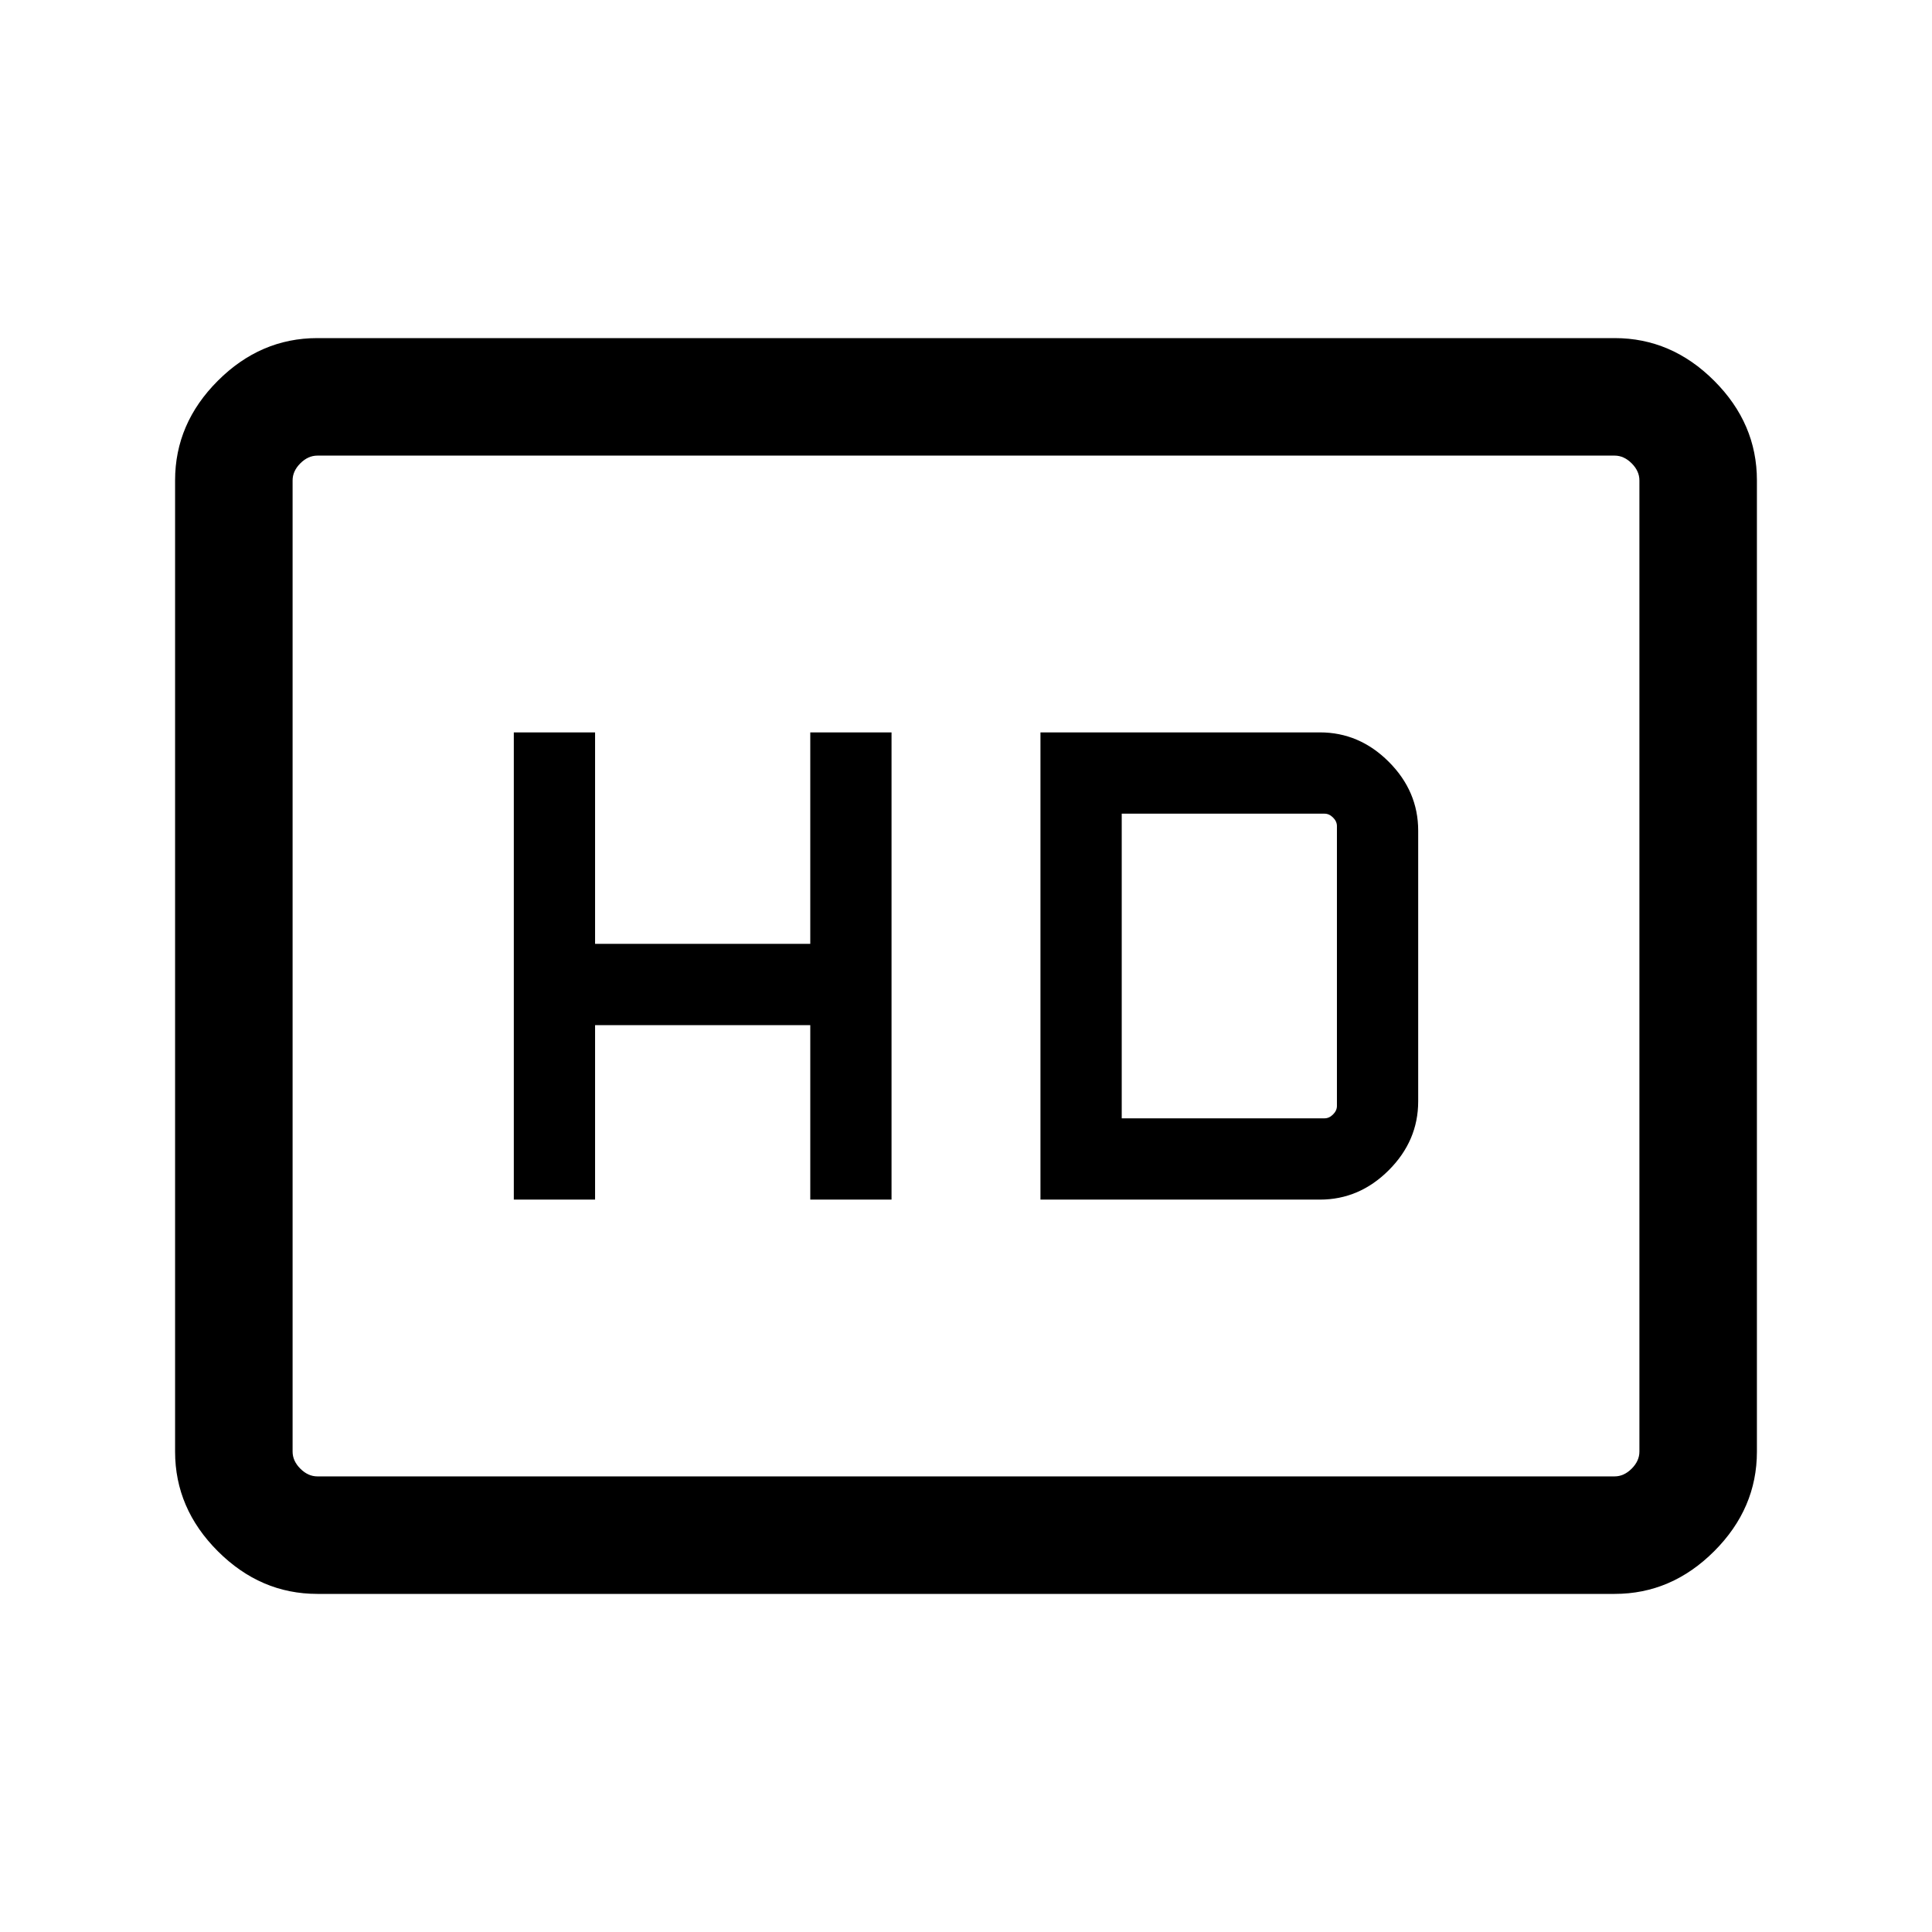 <svg xmlns="http://www.w3.org/2000/svg" height="48" viewBox="0 -960 960 960" width="48"><path d="M255.31-363.92h40.38v-86.7h106.93v86.7H443v-232.16h-40.38V-491H295.69v-105.08h-40.38v232.16Zm261.69 0h138.85q19.61 0 34.23-14.62 14.61-14.61 14.61-34.23v-134.46q0-19.62-14.61-34.23-14.62-14.62-34.23-14.62H517v232.16Zm40.38-40.39v-151.38h100.77q2.31 0 4.23 1.92 1.93 1.92 1.93 4.23v139.08q0 2.31-1.93 4.23-1.92 1.92-4.23 1.92H557.38ZM157.69-168q-28.25 0-49.47-21.22T87-238.69v-482.62q0-28.25 21.22-49.47T157.69-792h644.62q28.25 0 49.47 21.22T873-721.31v482.62q0 28.25-21.22 49.47T802.31-168H157.69Zm0-58.39h644.62q4.61 0 8.46-3.84 3.84-3.85 3.84-8.46v-482.62q0-4.61-3.84-8.46-3.85-3.84-8.46-3.84H157.69q-4.61 0-8.46 3.84-3.84 3.85-3.84 8.46v482.62q0 4.61 3.84 8.46 3.85 3.84 8.46 3.84Zm-12.3 0V-733.61-226.39Z"/></svg>